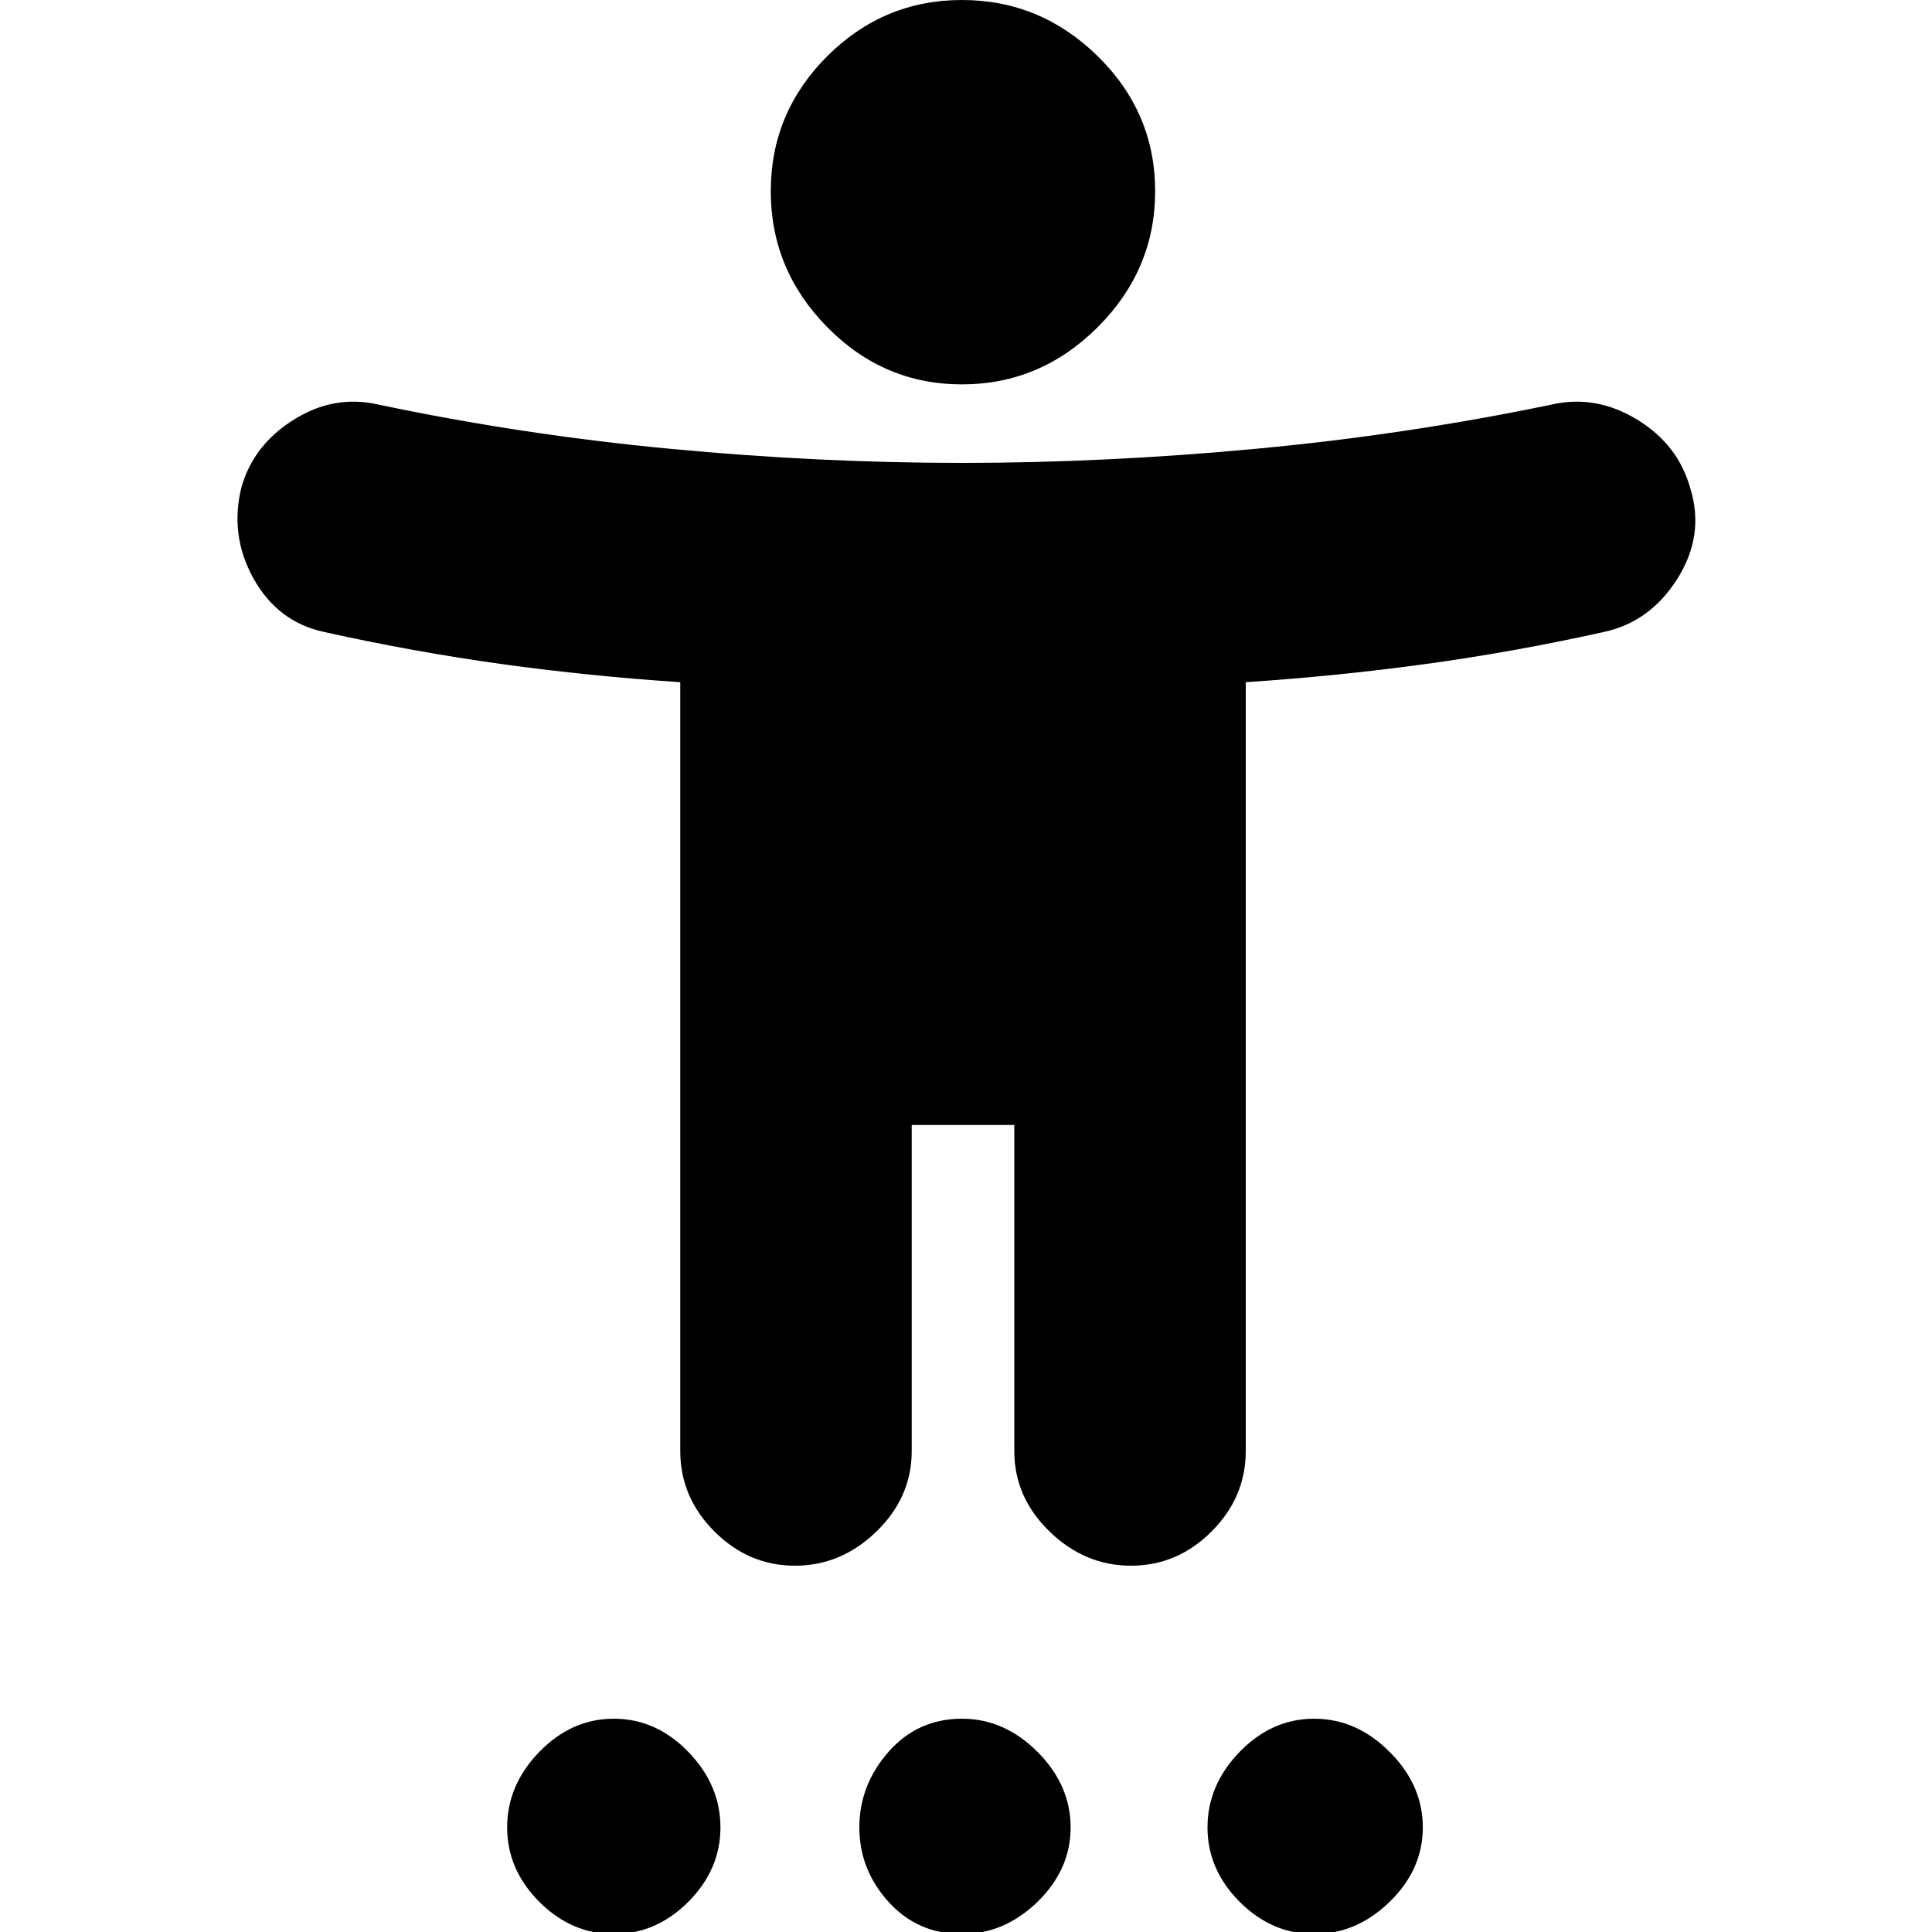 <svg xmlns="http://www.w3.org/2000/svg" height="20" width="20"><path d="M9.958 3.979q-.812 0-1.396-.594-.583-.593-.583-1.406 0-.812.583-1.396Q9.146 0 9.958 0q.813 0 1.407.583.593.584.593 1.396 0 .813-.593 1.406-.594.594-1.407.594ZM8.229 16.208q-.479 0-.833-.354t-.354-.833V7.062Q6.104 7 5.198 6.875q-.906-.125-1.844-.333-.479-.104-.729-.552-.25-.448-.125-.948.125-.438.542-.698.416-.261.875-.156 1.479.312 3.021.458 1.541.146 3.02.146 1.48 0 3.042-.146 1.562-.146 3.062-.458.459-.105.886.156.427.26.552.718.146.48-.135.928-.282.448-.761.552-.937.208-1.854.333-.917.125-1.854.187v7.959q0 .479-.354.833t-.834.354q-.479 0-.843-.354-.365-.354-.365-.833v-3.375H9.438v3.375q0 .479-.365.833t-.844.354Zm-1.875 3.813q-.437 0-.771-.333-.333-.334-.333-.771 0-.438.333-.782.334-.343.771-.343.438 0 .771.343.333.344.333.782 0 .437-.333.771-.333.333-.771.333Zm3.604 0q-.458 0-.76-.333-.302-.334-.302-.771 0-.438.302-.782.302-.343.76-.343.438 0 .782.343.343.344.343.782 0 .437-.343.771-.344.333-.782.333Zm3.646 0q-.437 0-.771-.333-.333-.334-.333-.771 0-.438.333-.782.334-.343.771-.343.438 0 .781.343.344.344.344.782 0 .437-.344.771-.343.333-.781.333Z"/></svg>